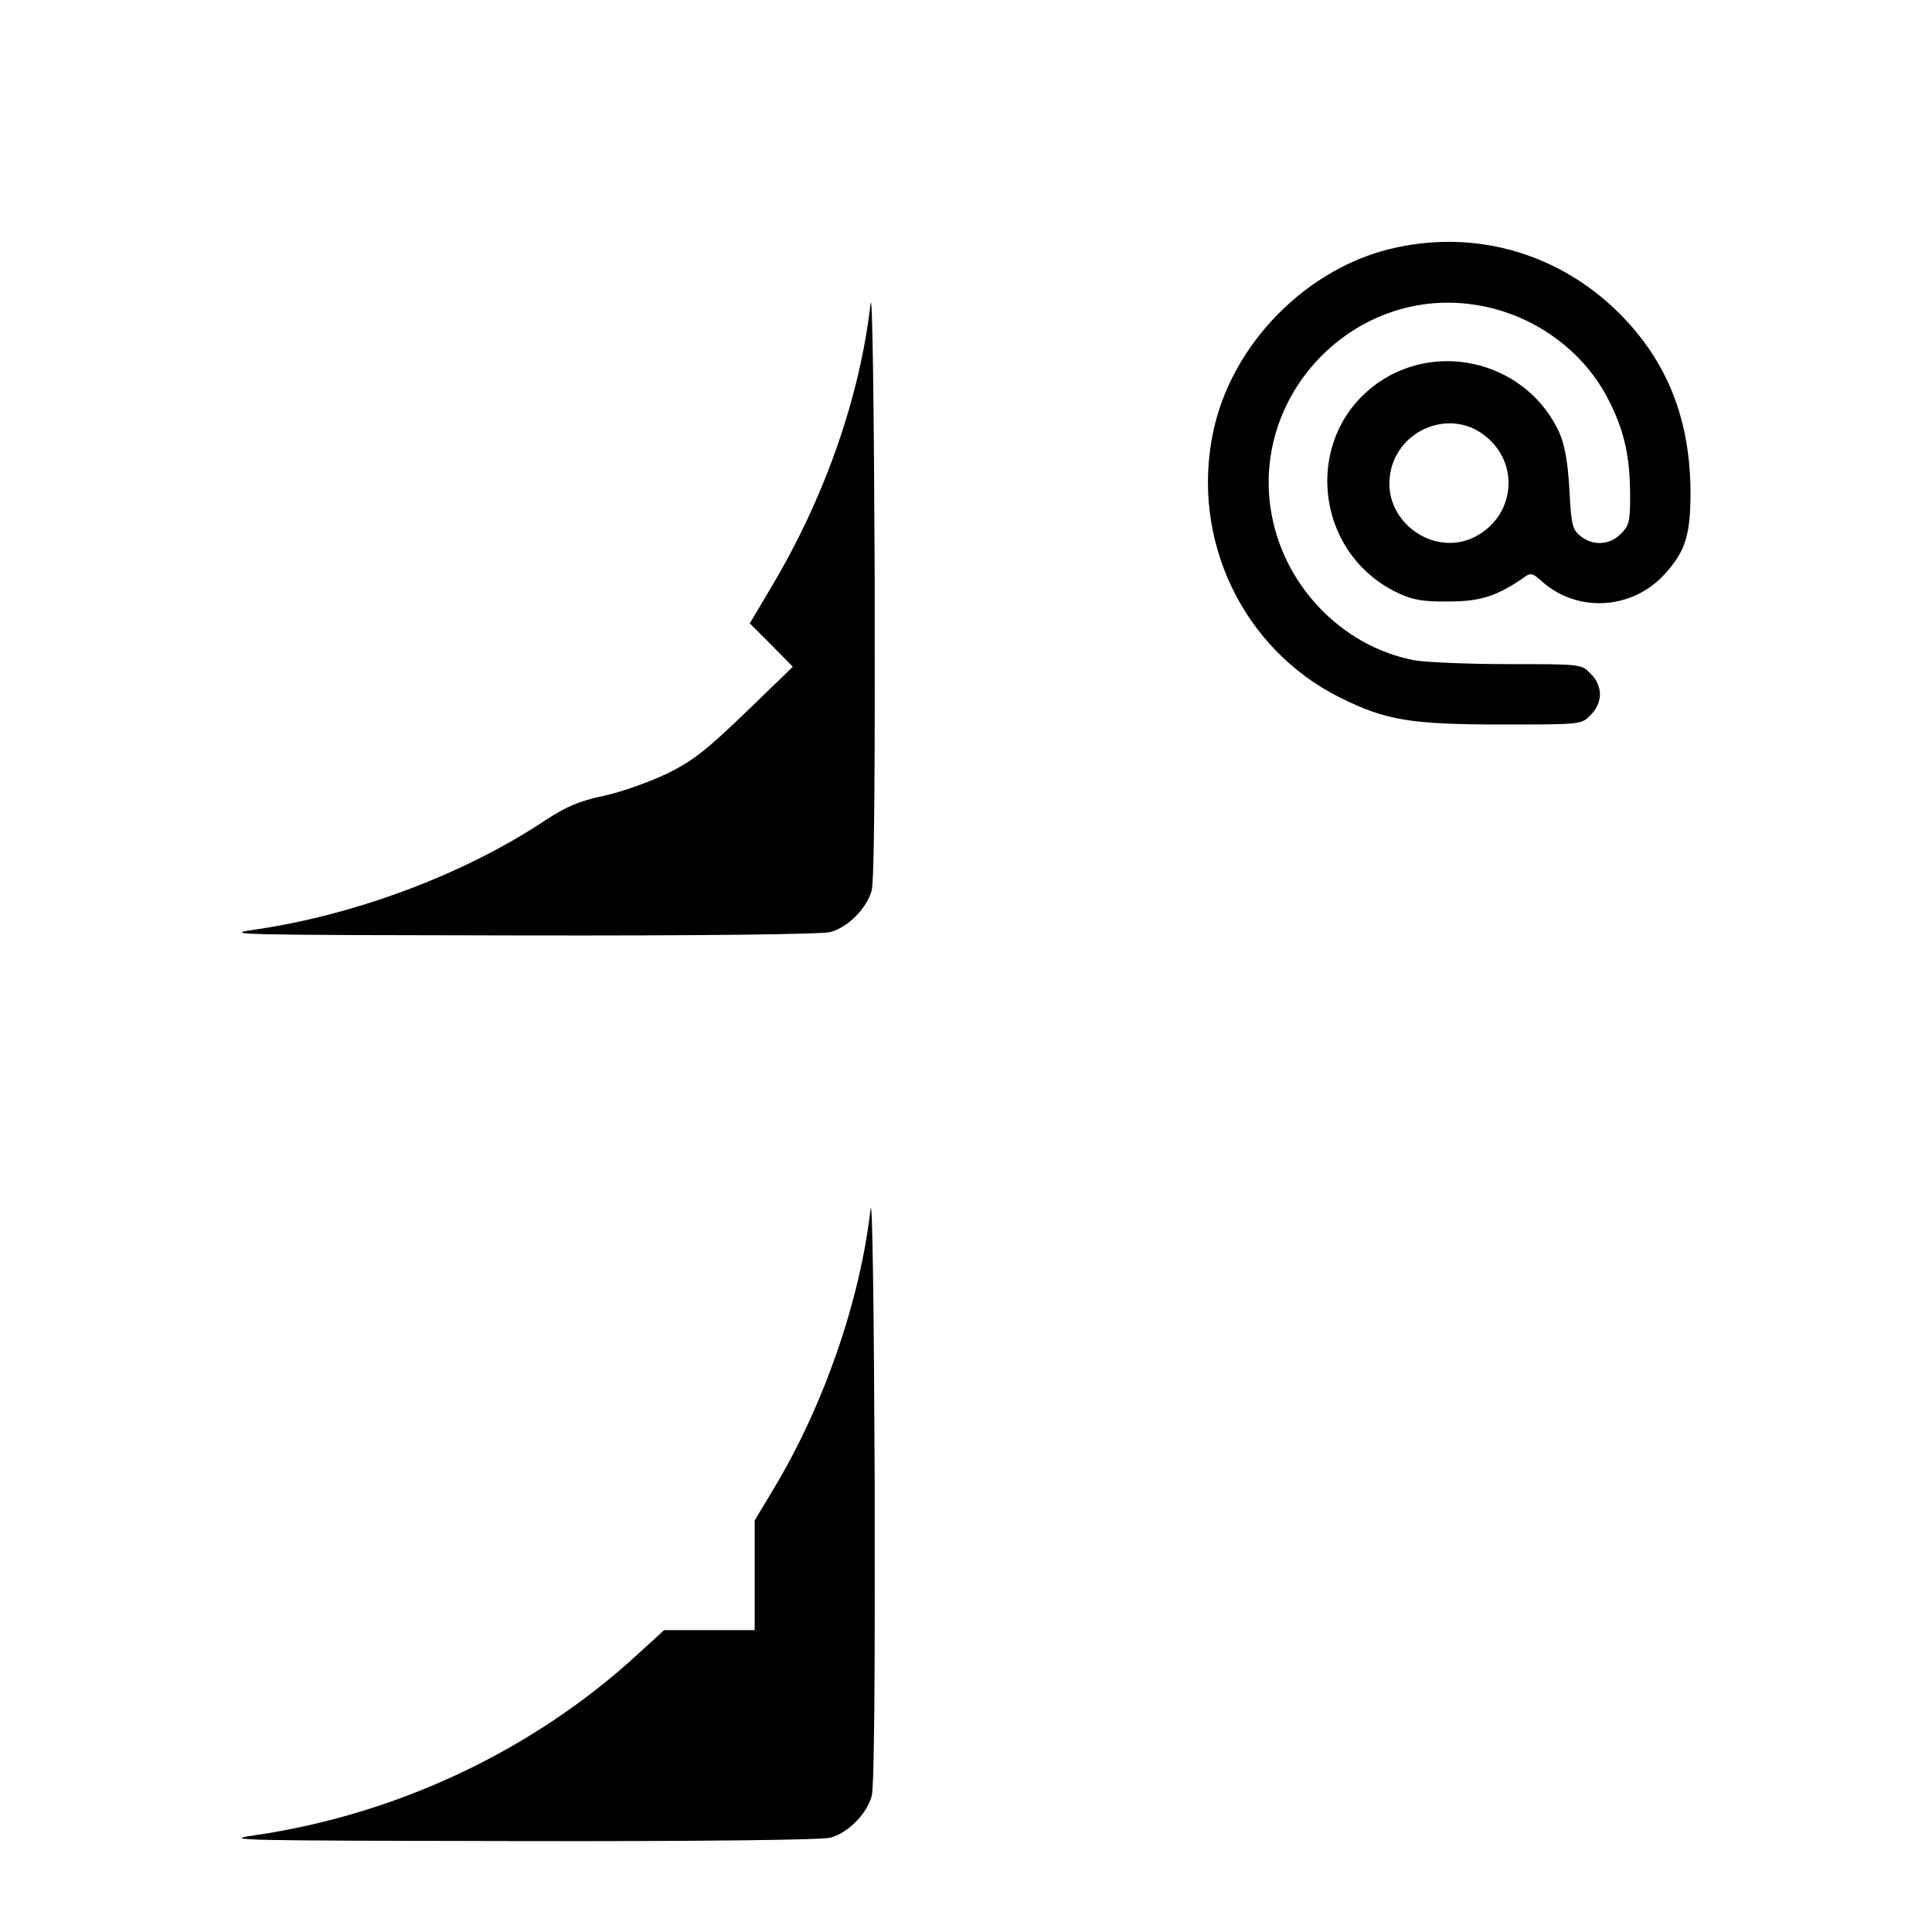<?xml version="1.0" standalone="no"?>
<!DOCTYPE svg PUBLIC "-//W3C//DTD SVG 20010904//EN"
 "http://www.w3.org/TR/2001/REC-SVG-20010904/DTD/svg10.dtd">
<svg version="1.0" xmlns="http://www.w3.org/2000/svg"
 width="512pt" height="512pt" viewBox="0 0 512 512"
 preserveAspectRatio="xMidYMid meet">

<g transform="translate(0,512) scale(0.1,-0.1)"
fill="#000000" stroke="none">
<path d="M3700 4464 c-234 -50 -436 -254 -485 -489 -60 -285 79 -575 335 -703
122 -61 187 -72 433 -72 208 0 208 0 232 25 16 15 25 36 25 55 0 19 -9 40 -25
55 -24 25 -25 25 -218 25 -107 0 -218 5 -248 10 -196 37 -353 204 -382 404
-45 311 227 584 537 539 156 -22 294 -121 361 -257 41 -82 55 -149 55 -253 0
-65 -3 -77 -25 -98 -29 -30 -74 -32 -106 -6 -22 17 -25 30 -30 123 -4 73 -12
117 -26 150 -82 183 -314 248 -479 135 -204 -141 -174 -455 54 -560 37 -17 65
-22 132 -21 85 0 129 15 202 66 14 10 21 8 40 -9 94 -88 243 -81 331 17 54 60
67 103 67 216 -1 194 -62 347 -189 474 -158 157 -375 221 -591 174z m233 -497
c98 -74 82 -219 -29 -272 -107 -50 -235 43 -221 161 13 121 155 184 250 111z"/>
<path d="M2307 4315 c-28 -247 -122 -515 -263 -751 l-57 -96 57 -57 57 -58
-125 -121 c-104 -100 -139 -128 -208 -162 -46 -22 -121 -49 -168 -59 -66 -14
-100 -29 -155 -65 -215 -143 -503 -251 -772 -290 -90 -13 -30 -14 697 -15 496
-1 808 3 831 9 47 13 96 63 109 110 7 24 9 318 8 831 -2 465 -6 765 -11 724z"/>
<path d="M2307 1915 c-28 -243 -124 -520 -257 -741 l-50 -83 0 -146 0 -145
-120 0 -120 0 -69 -63 c-278 -256 -639 -426 -1018 -481 -90 -13 -30 -14 697
-15 496 -1 808 3 831 9 47 13 96 63 109 110 7 24 9 318 8 831 -2 465 -6 765
-11 724z"/>
</g>
</svg>
